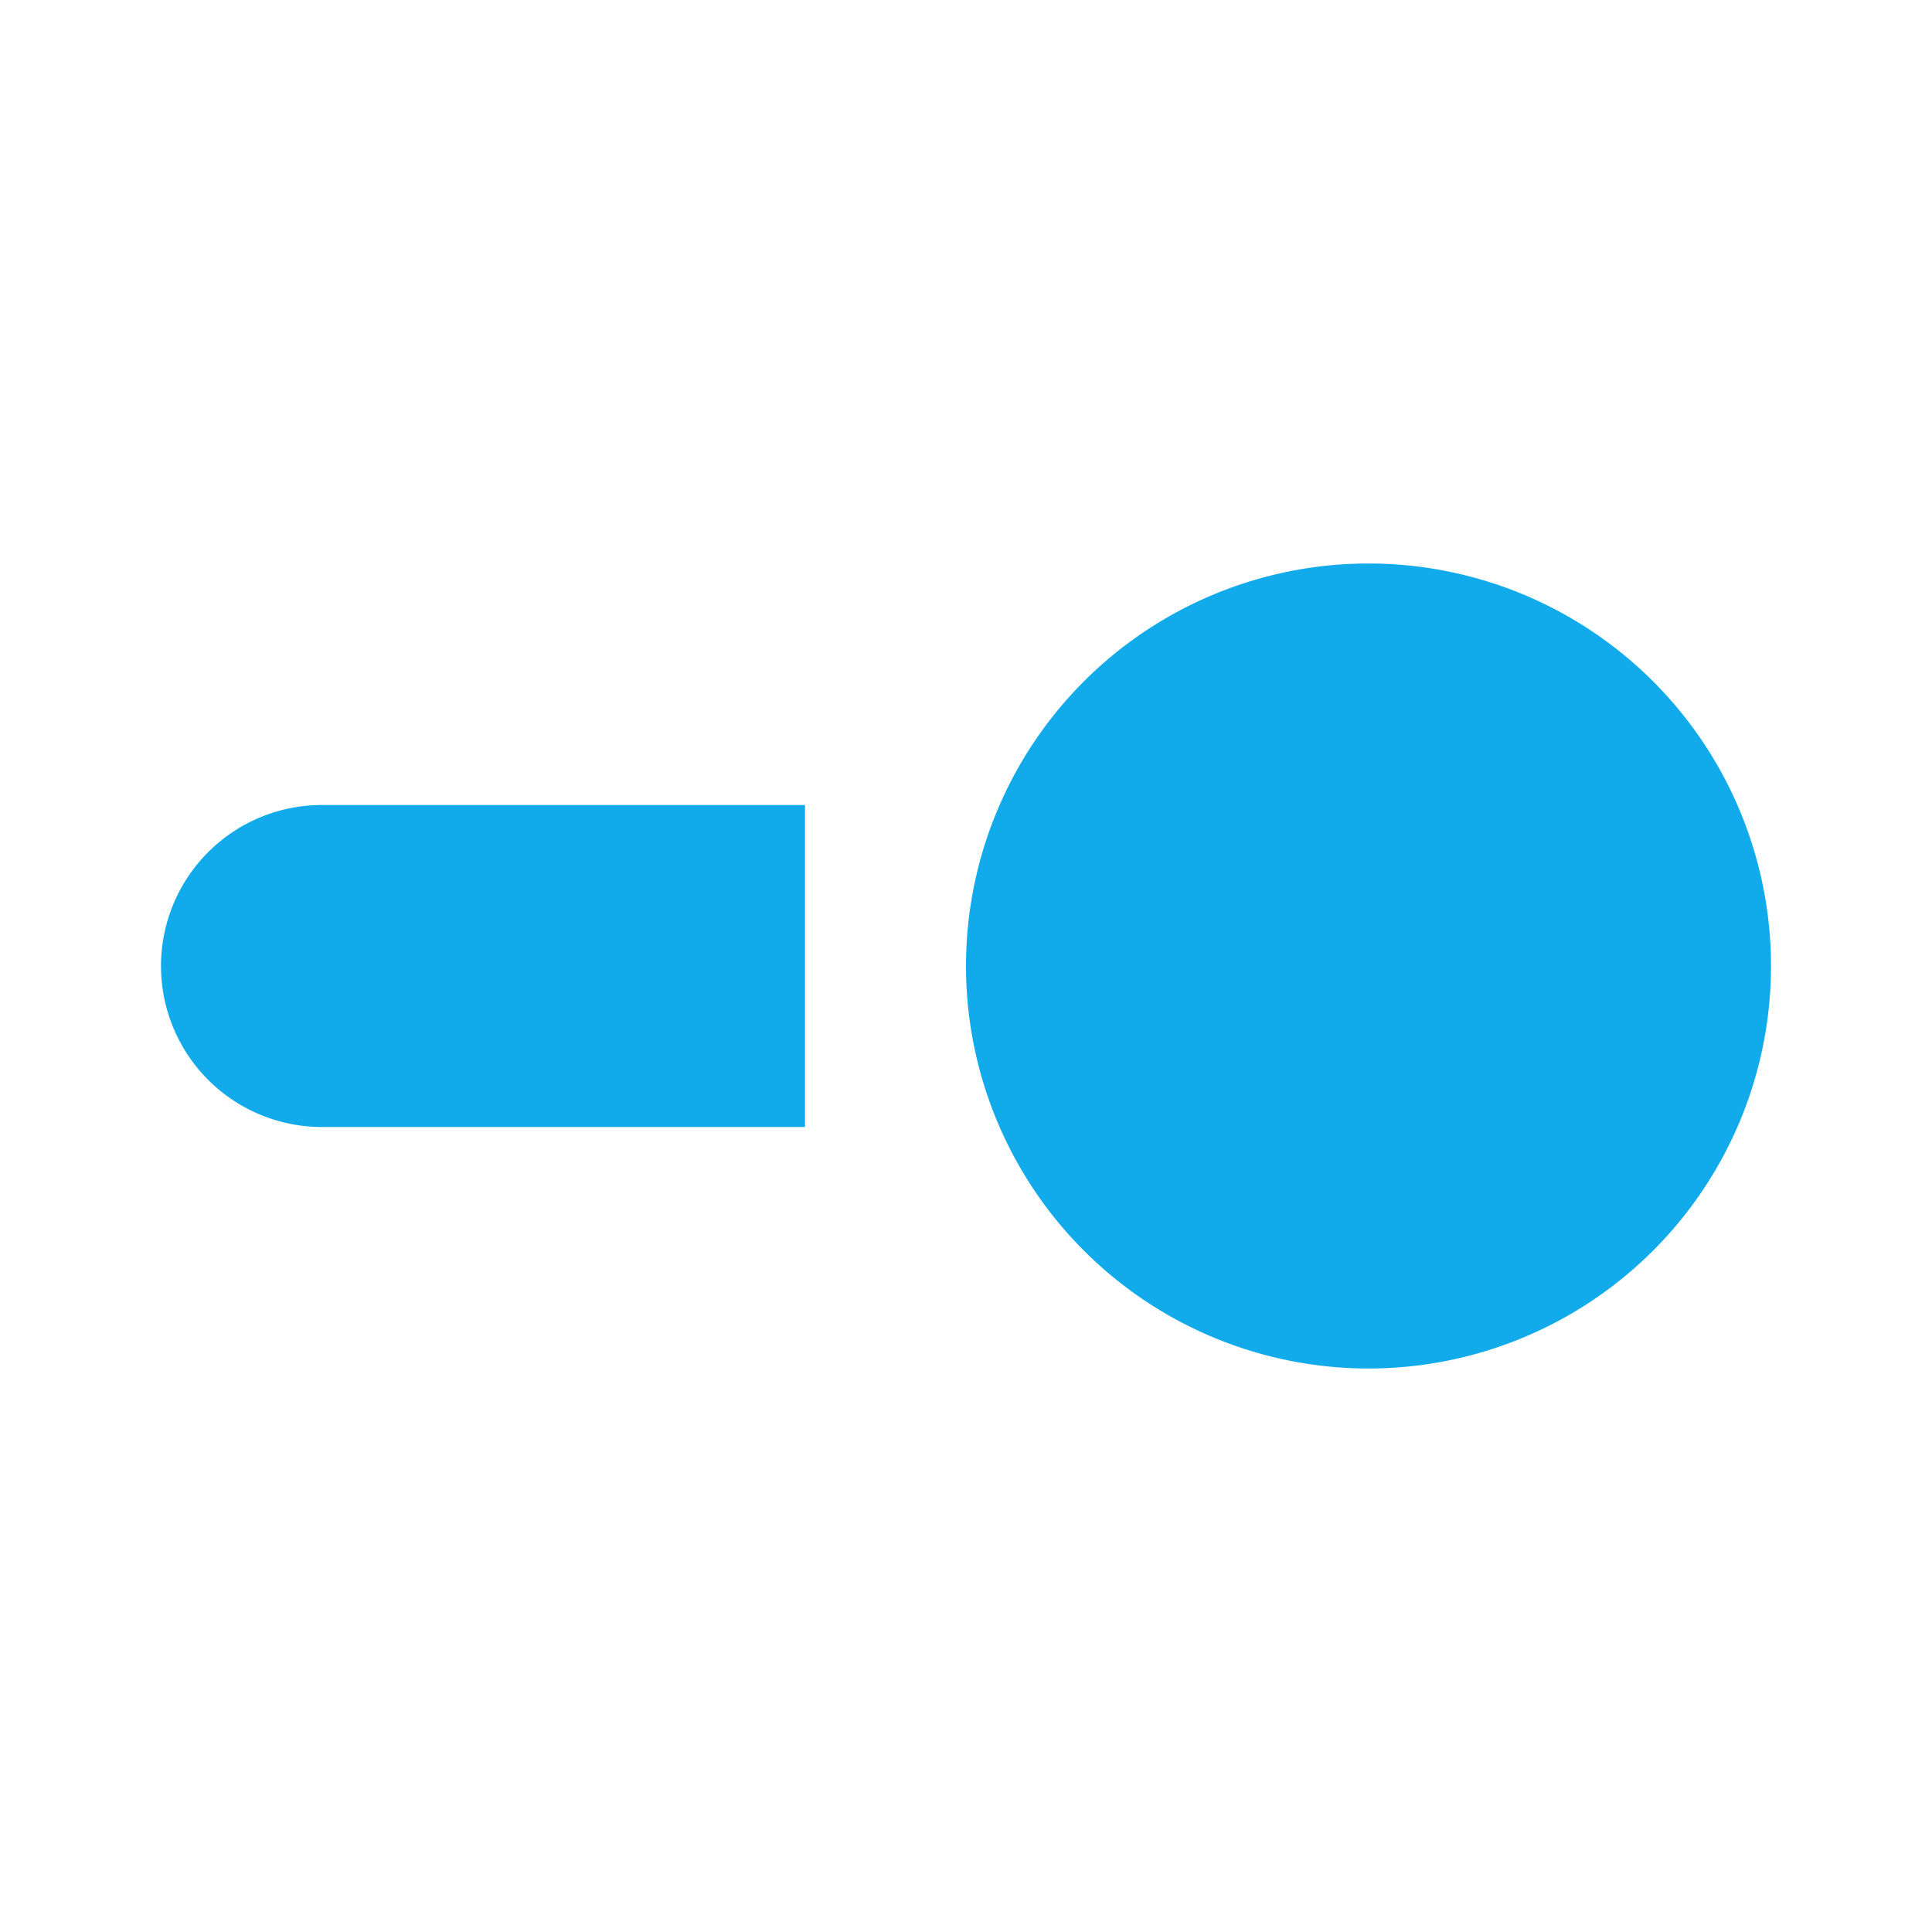 <?xml version="1.0" encoding="UTF-8"?><!DOCTYPE svg PUBLIC "-//W3C//DTD SVG 1.1//EN" "http://www.w3.org/Graphics/SVG/1.1/DTD/svg11.dtd"><svg xmlns="http://www.w3.org/2000/svg" xmlns:xlink="http://www.w3.org/1999/xlink" version="1.1" width="24" height="24" viewBox="0 0 24 24"><path style="fill:#11abeb" d="M17,7A5,5 0 0,1 22,12A5,5 0 0,1 17,17A5,5 0 0,1 12,12A5,5 0 0,1 17,7M4,14A2,2 0 0,1 2,12A2,2 0 0,1 4,10H10V14H4Z" /></svg>
